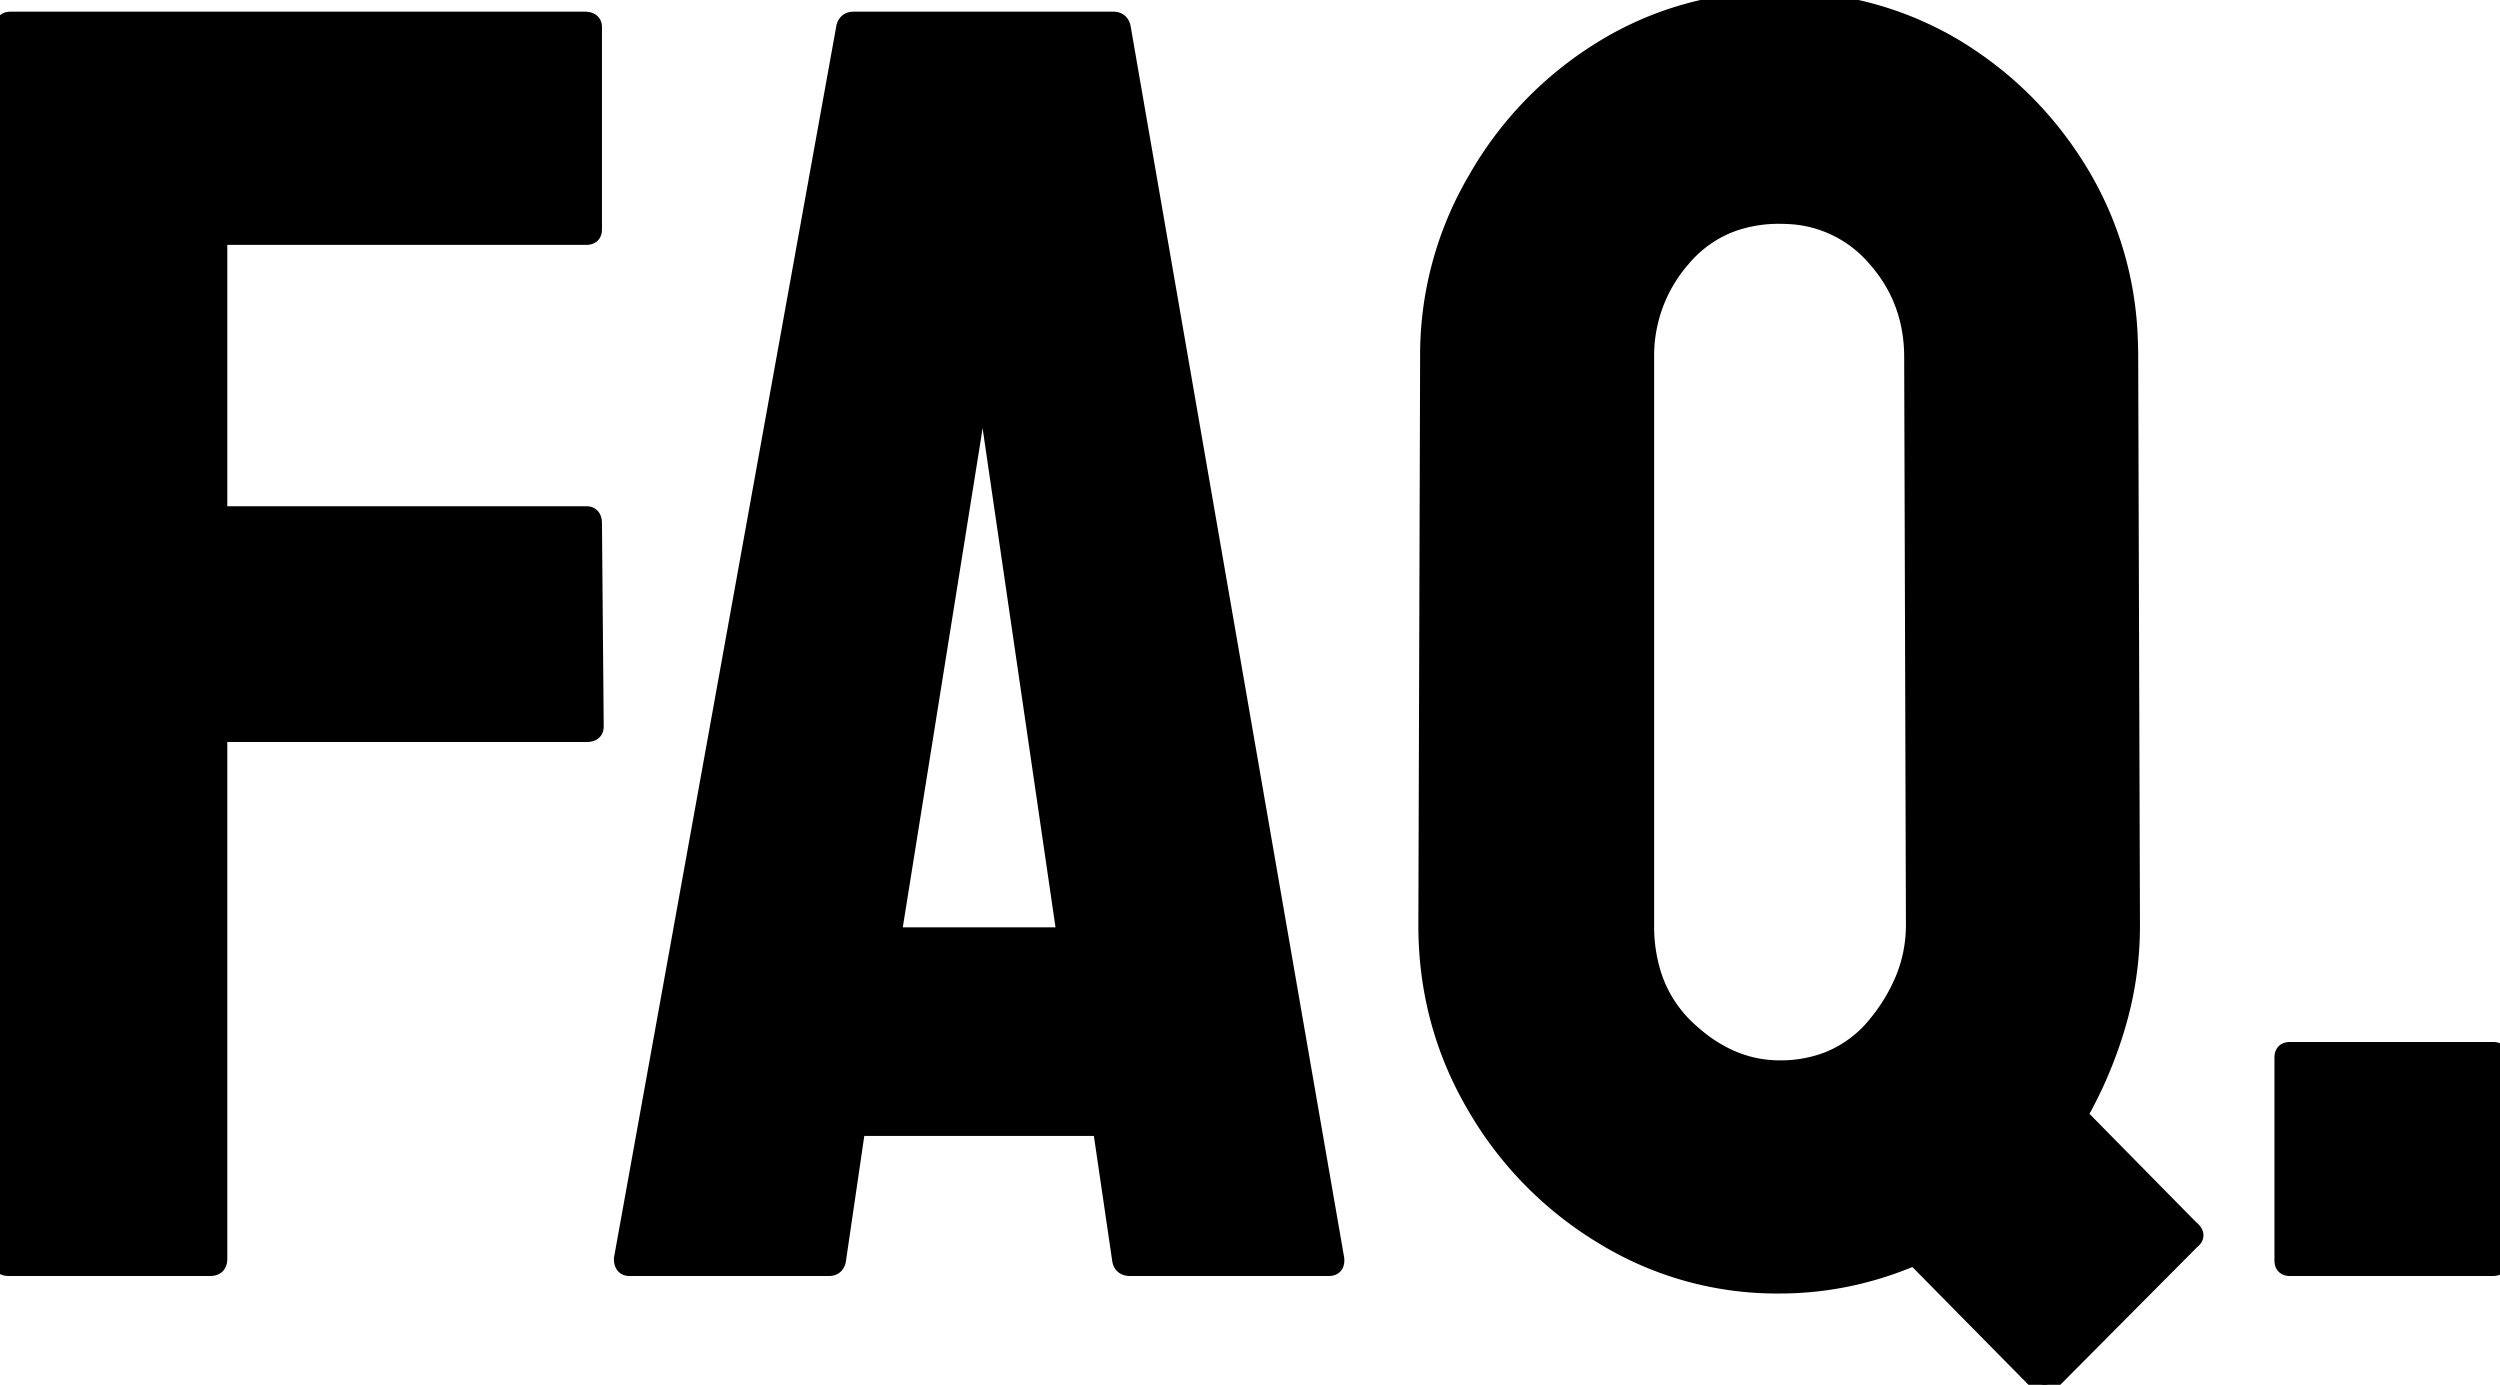 <svg width="139.453" height="77.247" viewBox="0 0 139.453 77.247" xmlns="http://www.w3.org/2000/svg"><g id="svgGroup" stroke-linecap="round" fill-rule="evenodd" font-size="9pt" stroke="#000" stroke-width="0.25mm" fill="#000" style="stroke:#000;stroke-width:0.25mm;fill:#000"><path d="M 11.719 70.704 L 0.488 70.704 Q 0.101 70.704 0.021 70.397 A 0.719 0.719 0 0 1 0 70.216 L 0.195 1.515 Q 0.195 1.205 0.441 1.141 A 0.576 0.576 0 0 1 0.586 1.124 L 32.617 1.124 A 0.896 0.896 0 0 1 32.795 1.14 Q 33.106 1.204 33.106 1.515 L 33.106 12.794 Q 33.106 13.104 32.86 13.168 A 0.576 0.576 0 0 1 32.715 13.185 L 12.207 13.185 L 12.207 28.712 L 32.715 28.712 Q 33.106 28.712 33.106 29.2 L 33.203 40.529 Q 33.203 40.919 32.715 40.919 L 12.207 40.919 L 12.207 70.216 Q 12.207 70.604 11.9 70.684 A 0.719 0.719 0 0 1 11.719 70.704 Z M 34.717 70.216 L 47.119 1.515 Q 47.206 1.166 47.528 1.129 A 0.695 0.695 0 0 1 47.607 1.124 L 62.109 1.124 Q 62.434 1.124 62.556 1.394 A 0.709 0.709 0 0 1 62.598 1.515 L 74.512 70.216 Q 74.552 70.618 74.261 70.689 A 0.591 0.591 0 0 1 74.121 70.704 L 63.037 70.704 A 0.712 0.712 0 0 1 62.826 70.676 Q 62.537 70.586 62.5 70.216 L 61.426 62.892 L 47.803 62.892 L 46.729 70.216 Q 46.68 70.704 46.24 70.704 L 35.107 70.704 Q 34.717 70.704 34.717 70.216 Z M 113.672 77.101 L 106.787 70.118 Q 103.125 71.681 99.268 71.681 A 18.524 18.524 0 0 1 89.502 68.995 A 20.371 20.371 0 0 1 82.3 61.696 Q 79.59 57.081 79.59 51.613 L 79.688 19.923 A 19.302 19.302 0 0 1 82.324 10.06 A 20.286 20.286 0 0 1 89.356 2.76 A 18.412 18.412 0 0 1 99.268 0.001 A 18.784 18.784 0 0 1 109.033 2.638 Q 113.477 5.324 116.138 9.816 A 19.203 19.203 0 0 1 118.775 18.88 A 23.057 23.057 0 0 1 118.799 19.923 L 118.897 51.613 A 19.515 19.515 0 0 1 118.091 57.203 A 23.674 23.674 0 0 1 116.298 61.61 A 21.684 21.684 0 0 1 115.967 62.208 L 122.168 68.507 A 1.302 1.302 0 0 1 122.28 68.607 Q 122.58 68.91 122.315 69.15 A 0.688 0.688 0 0 1 122.266 69.191 L 114.404 77.101 A 0.691 0.691 0 0 1 114.272 77.192 Q 113.988 77.338 113.672 77.101 Z M 106.787 51.613 L 106.69 19.923 Q 106.69 16.7 104.59 14.357 A 6.785 6.785 0 0 0 99.666 12.022 A 8.584 8.584 0 0 0 99.268 12.013 A 7.673 7.673 0 0 0 96.66 12.439 A 6.597 6.597 0 0 0 93.848 14.406 A 8.228 8.228 0 0 0 91.797 19.923 L 91.797 51.613 A 9.029 9.029 0 0 0 92.169 54.267 A 7.112 7.112 0 0 0 94.141 57.423 Q 96.484 59.62 99.268 59.62 A 7.345 7.345 0 0 0 101.953 59.147 A 6.603 6.603 0 0 0 104.736 57.057 A 9.921 9.921 0 0 0 106.156 54.711 A 7.917 7.917 0 0 0 106.787 51.613 Z M 54.736 20.411 L 54.297 24.122 L 49.805 52.199 L 59.424 52.199 L 55.322 24.122 L 54.736 20.411 Z M 139.063 70.704 L 127.734 70.704 Q 127.424 70.704 127.36 70.458 A 0.576 0.576 0 0 1 127.344 70.314 L 127.344 58.986 Q 127.344 58.676 127.59 58.612 A 0.576 0.576 0 0 1 127.734 58.595 L 139.063 58.595 Q 139.373 58.595 139.437 58.841 A 0.576 0.576 0 0 1 139.453 58.986 L 139.453 70.314 Q 139.453 70.624 139.207 70.688 A 0.576 0.576 0 0 1 139.063 70.704 Z" vector-effect="non-scaling-stroke"/></g></svg>